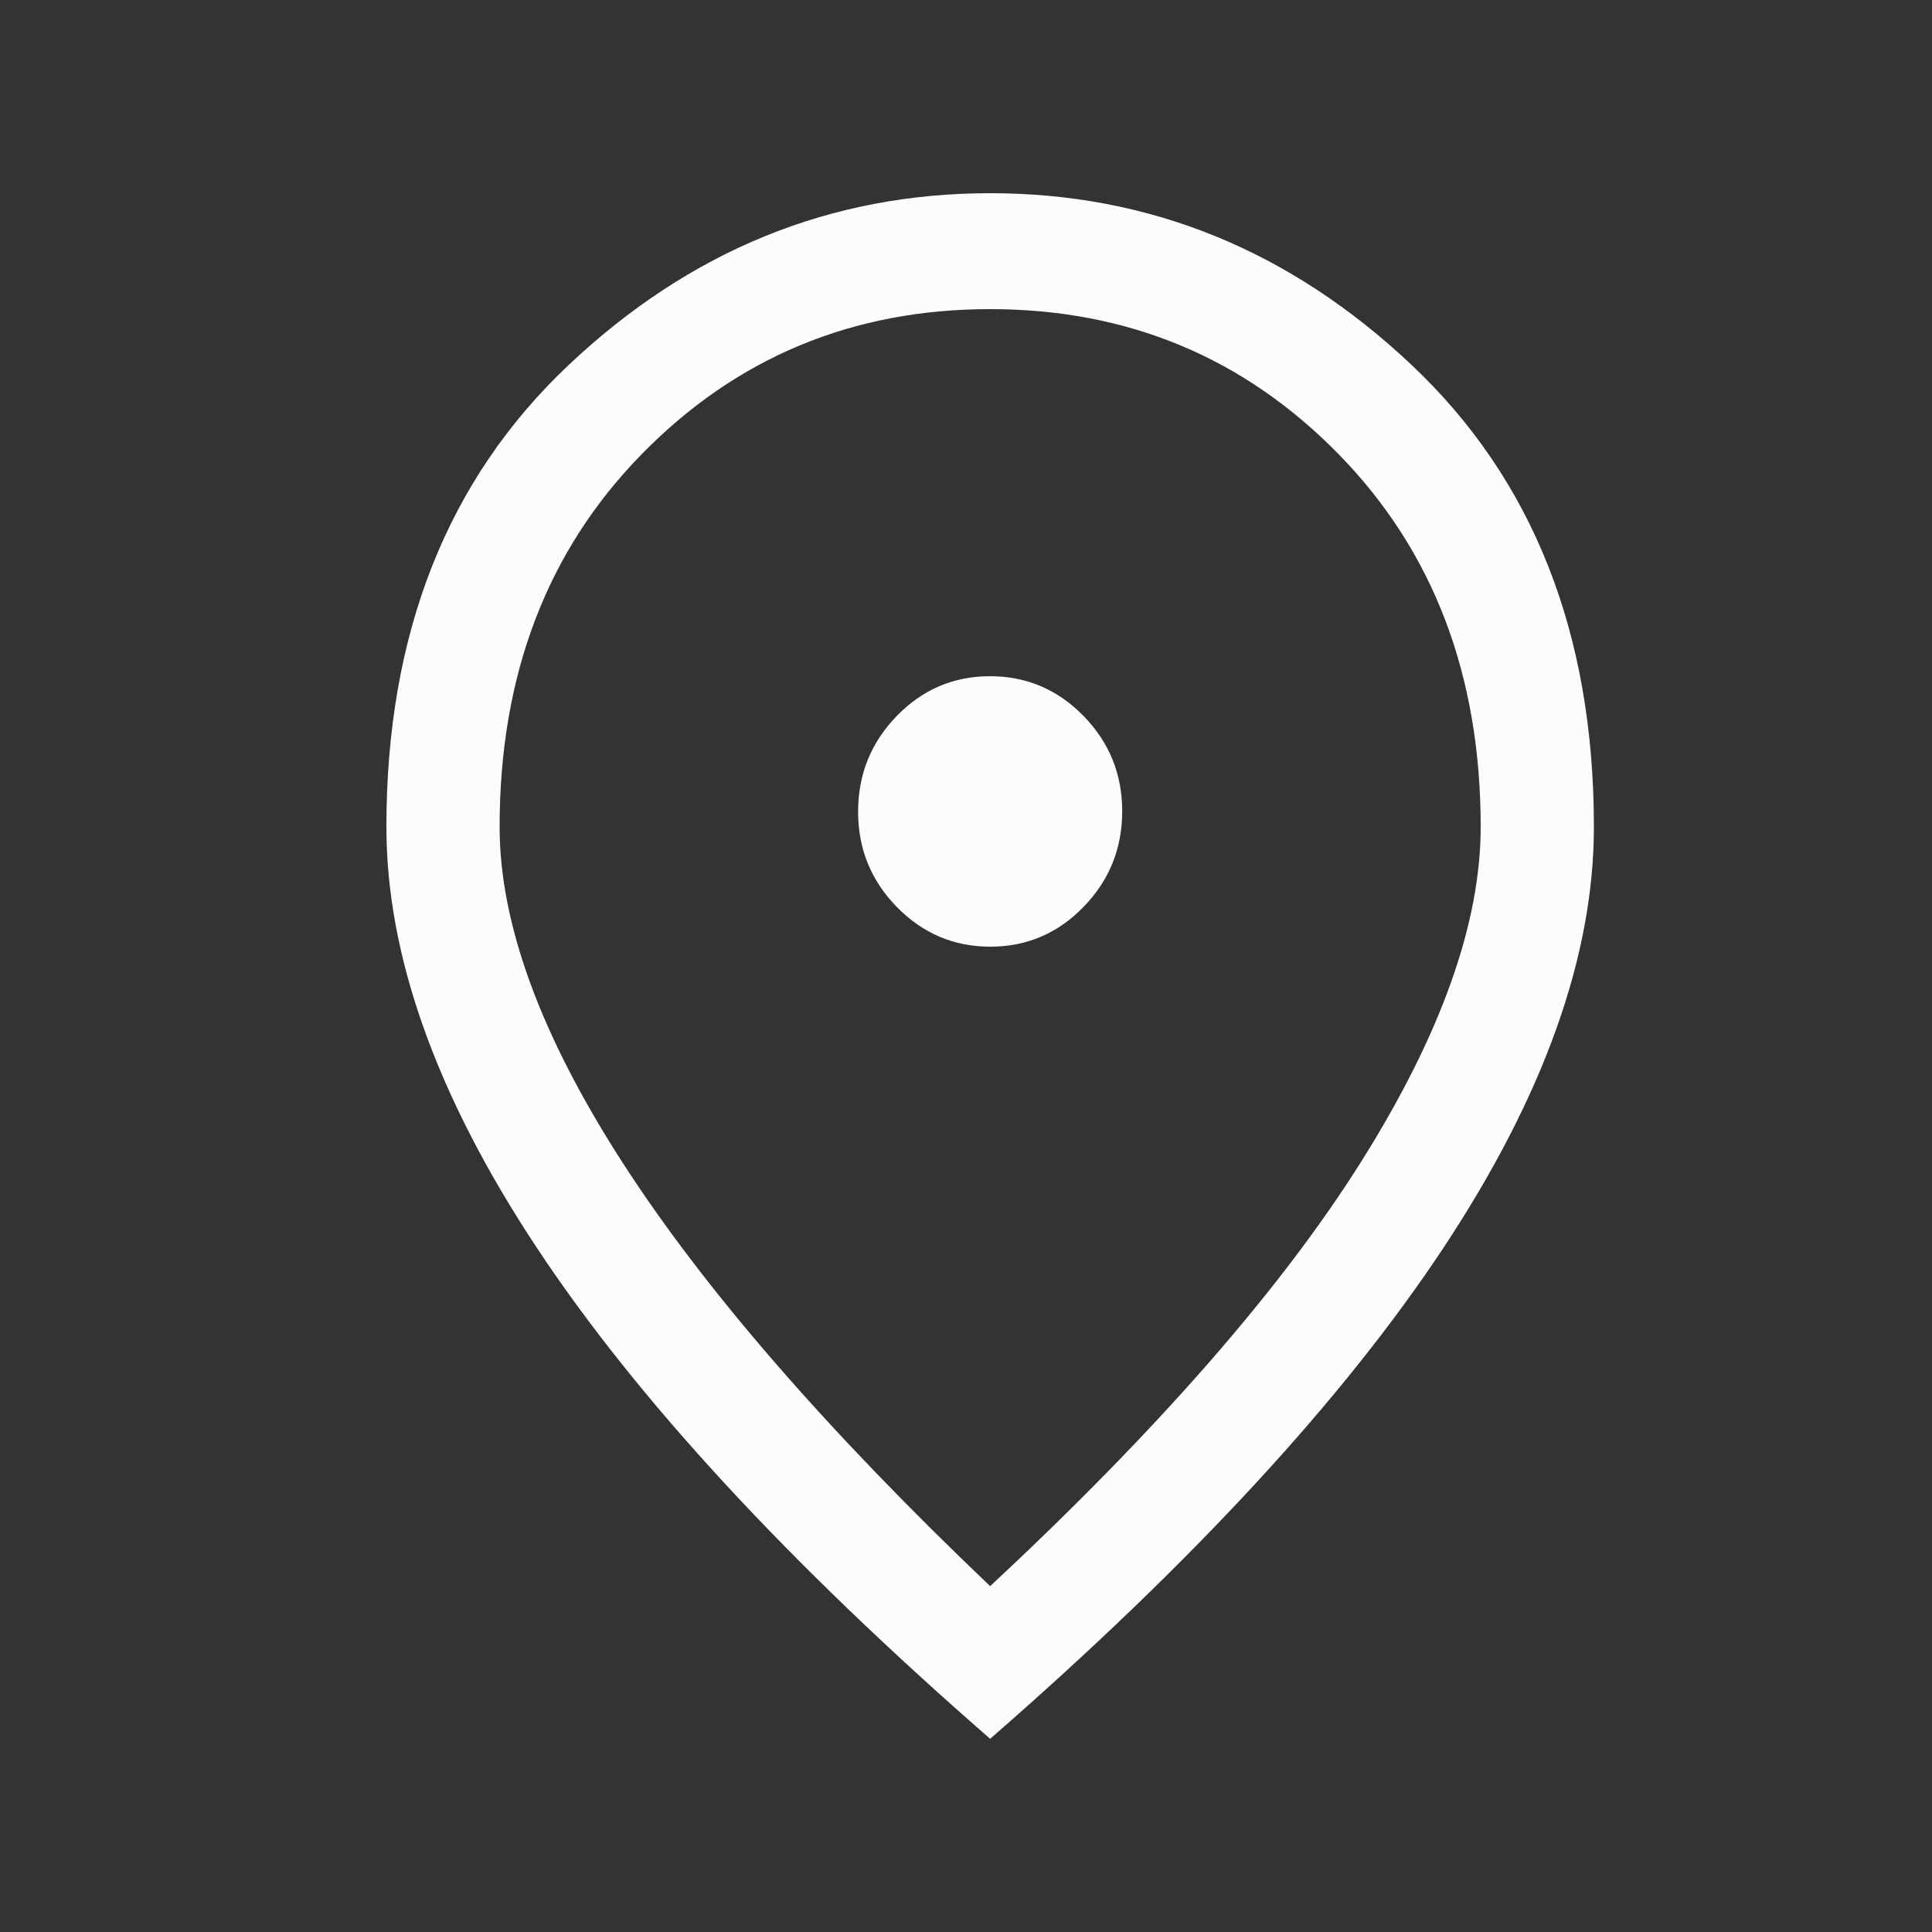 <svg width="40" height="40" viewBox="0 0 40 40" fill="none" xmlns="http://www.w3.org/2000/svg">
<rect x="0" y="0" width="40" height="40" fill="#333333" stroke="none"/>
<path d="M20.503 19.6C21.256 19.6 21.9 19.326 22.434 18.776C22.967 18.227 23.234 17.567 23.234 16.796C23.234 16.026 22.966 15.367 22.43 14.82C21.894 14.273 21.249 14 20.497 14C19.744 14 19.1 14.274 18.566 14.824C18.033 15.373 17.766 16.033 17.766 16.804C17.766 17.575 18.034 18.233 18.57 18.78C19.106 19.327 19.751 19.6 20.503 19.6ZM20.5 32.84C23.963 29.613 26.522 26.687 28.176 24.06C29.829 21.433 30.656 19.12 30.656 17.12C30.656 13.979 29.676 11.407 27.715 9.404C25.755 7.401 23.349 6.4 20.5 6.4C17.651 6.4 15.245 7.401 13.285 9.404C11.324 11.407 10.344 13.979 10.344 17.12C10.344 19.12 11.19 21.433 12.883 24.06C14.575 26.687 17.115 29.613 20.5 32.84ZM20.5 36C16.307 32.347 13.176 28.953 11.105 25.82C9.035 22.687 8 19.787 8 17.12C8 13.12 9.257 9.933 11.77 7.56C14.283 5.187 17.193 4 20.5 4C23.807 4 26.717 5.187 29.23 7.56C31.744 9.933 33 13.12 33 17.12C33 19.787 31.965 22.687 29.895 25.82C27.824 28.953 24.693 32.347 20.5 36Z" fill="#FAFCFE"/>
</svg>
